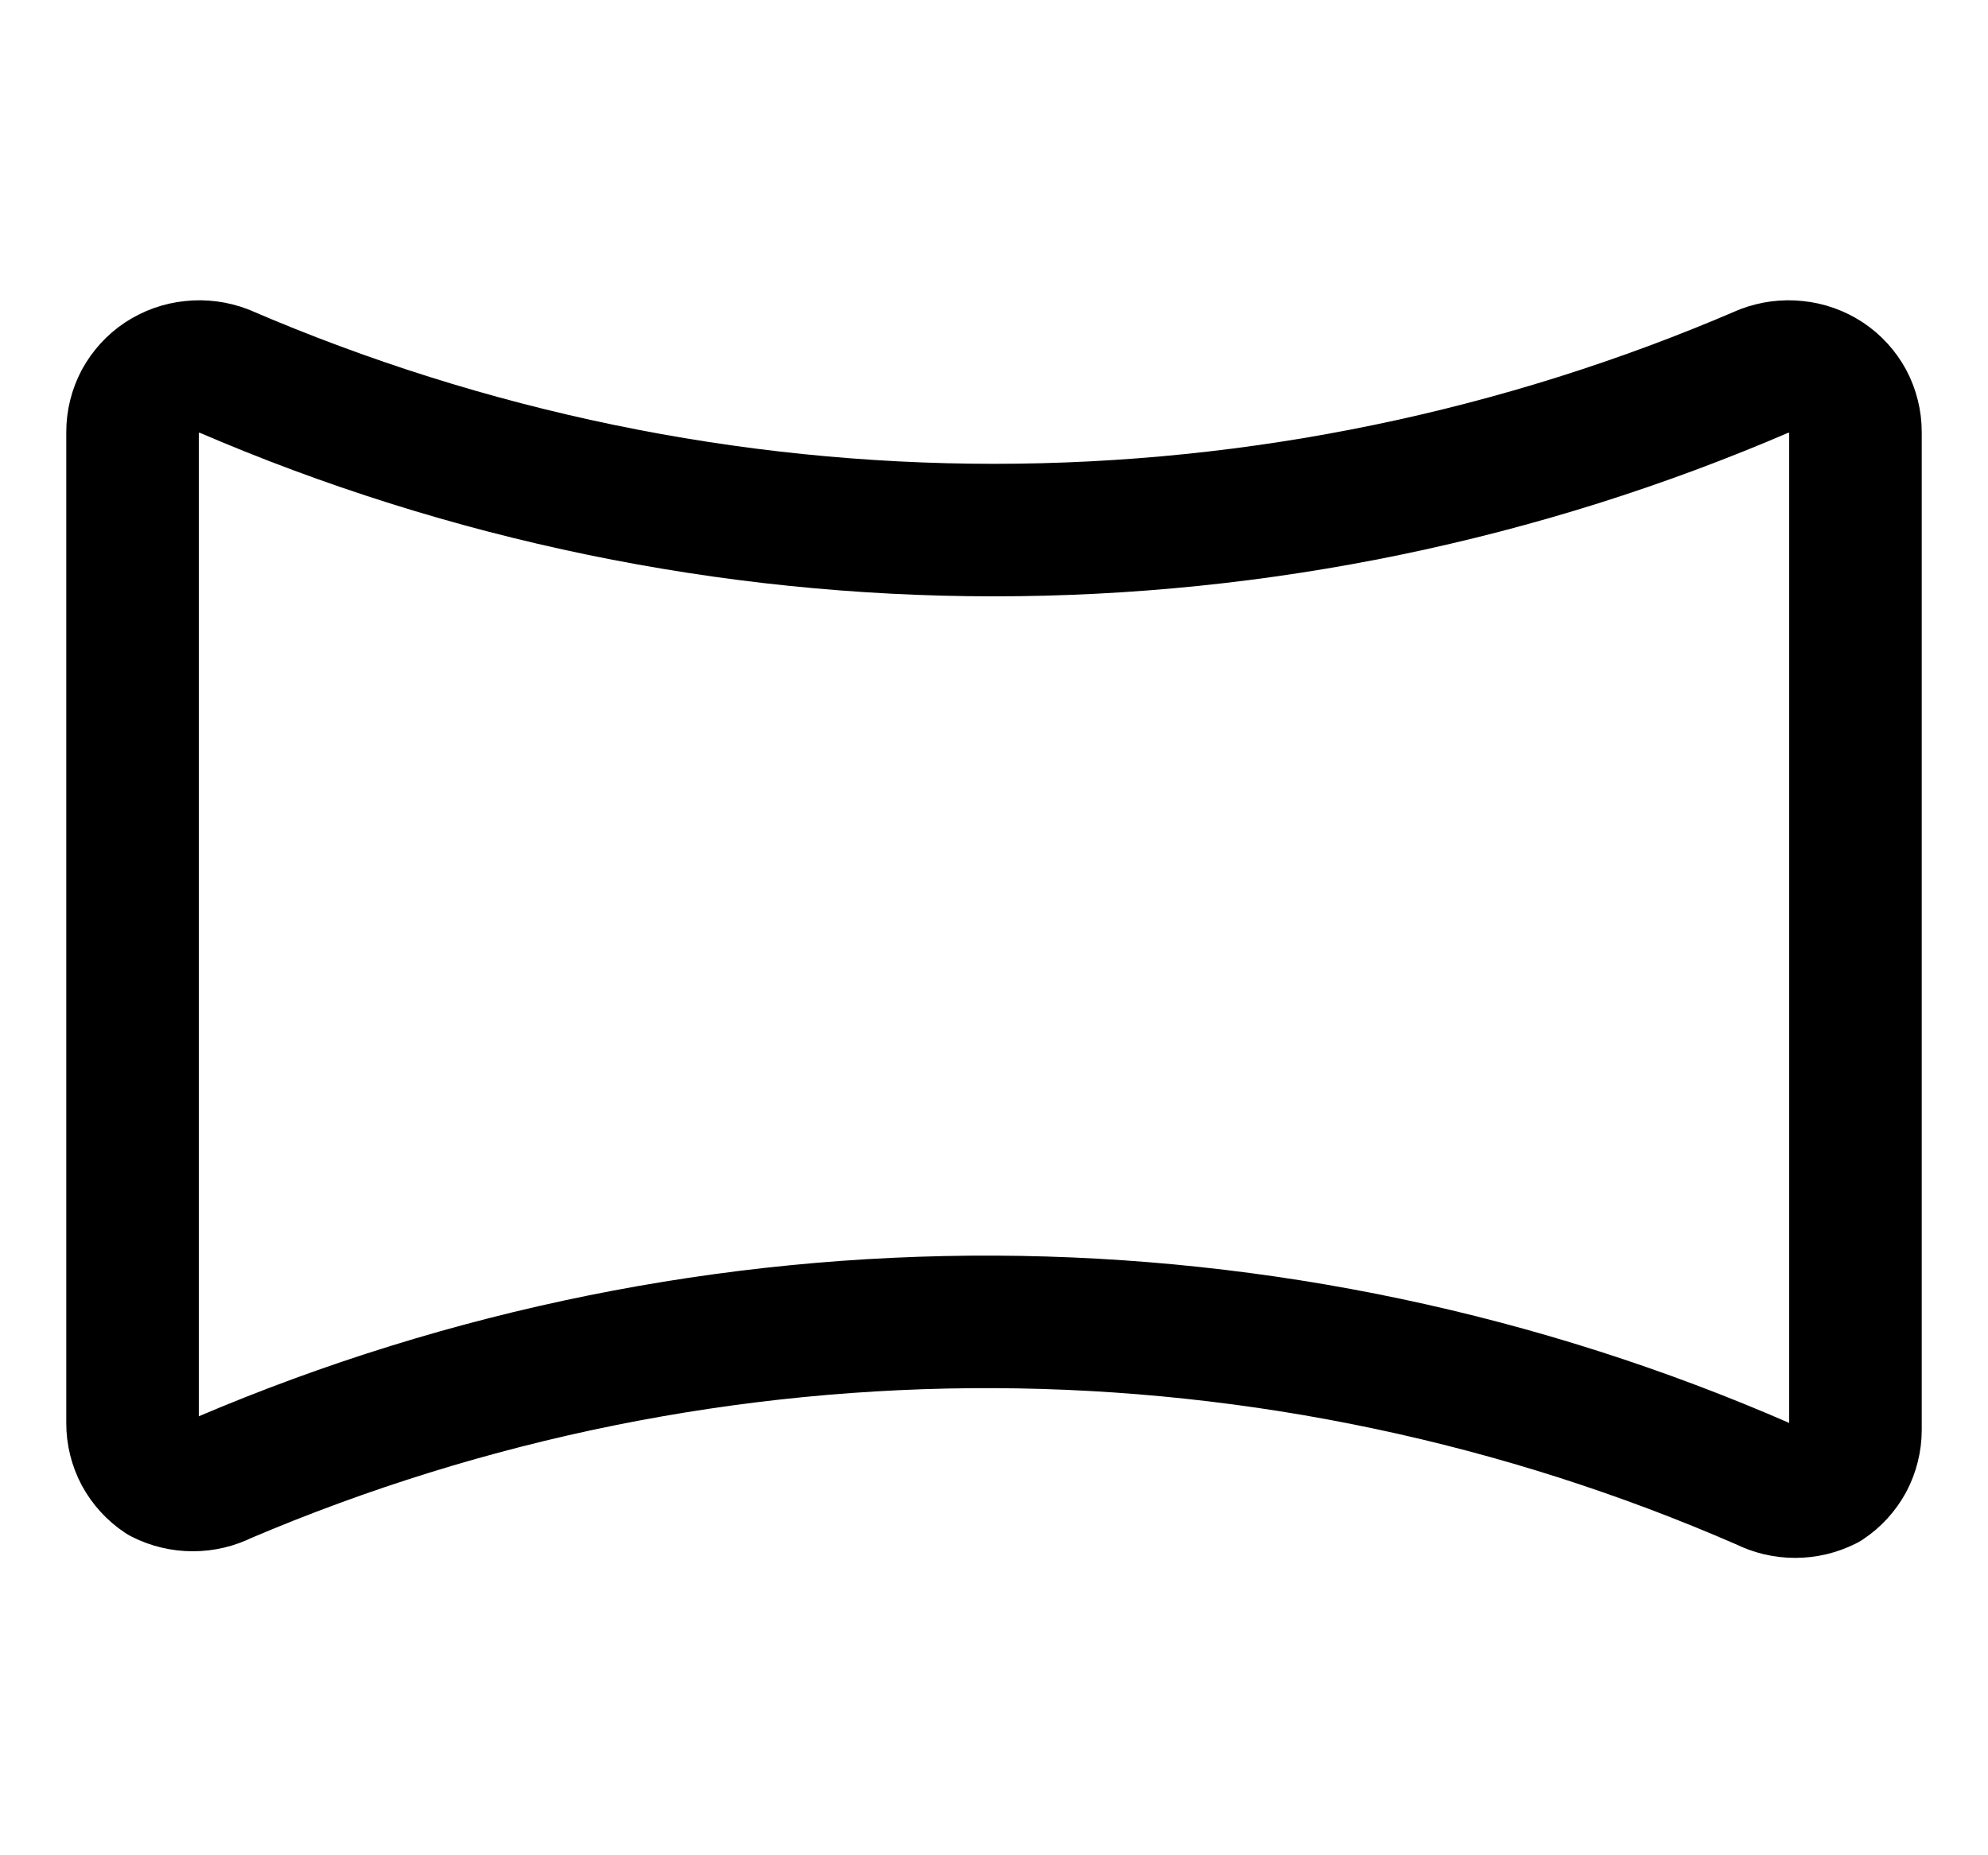 <svg width="15" height="14" viewBox="0 0 15 14" fill="none" xmlns="http://www.w3.org/2000/svg">
<g clip-path="url(#clip0_6_4829)">
<path d="M13.31 11.2C13.383 11.237 13.463 11.256 13.545 11.256C13.627 11.256 13.707 11.237 13.78 11.2C13.848 11.155 13.903 11.094 13.942 11.023C13.98 10.951 14 10.871 14 10.79V3.26C14 3.179 13.98 3.099 13.942 3.027C13.903 2.956 13.848 2.895 13.78 2.85C13.711 2.805 13.633 2.777 13.551 2.769C13.469 2.76 13.387 2.771 13.31 2.8C11.475 3.591 9.498 4 7.5 4C5.502 4 3.525 3.591 1.69 2.8C1.613 2.771 1.531 2.76 1.449 2.769C1.367 2.777 1.289 2.805 1.22 2.85C1.152 2.895 1.097 2.956 1.058 3.027C1.02 3.099 1 3.179 1 3.26V10.74C1 10.821 1.02 10.901 1.058 10.973C1.097 11.044 1.152 11.105 1.22 11.15C1.293 11.187 1.373 11.206 1.455 11.206C1.537 11.206 1.617 11.187 1.69 11.15C3.528 10.367 5.507 9.967 7.505 9.975C9.503 9.984 11.479 10.401 13.31 11.2V11.2Z" stroke="#000001" stroke-linecap="round" stroke-linejoin="round"/>
</g>
<defs>
<clipPath id="clip0_6_4829">
<rect width="14" height="14" fill="white" transform="translate(0.5)"/>
</clipPath>
</defs>
</svg>
